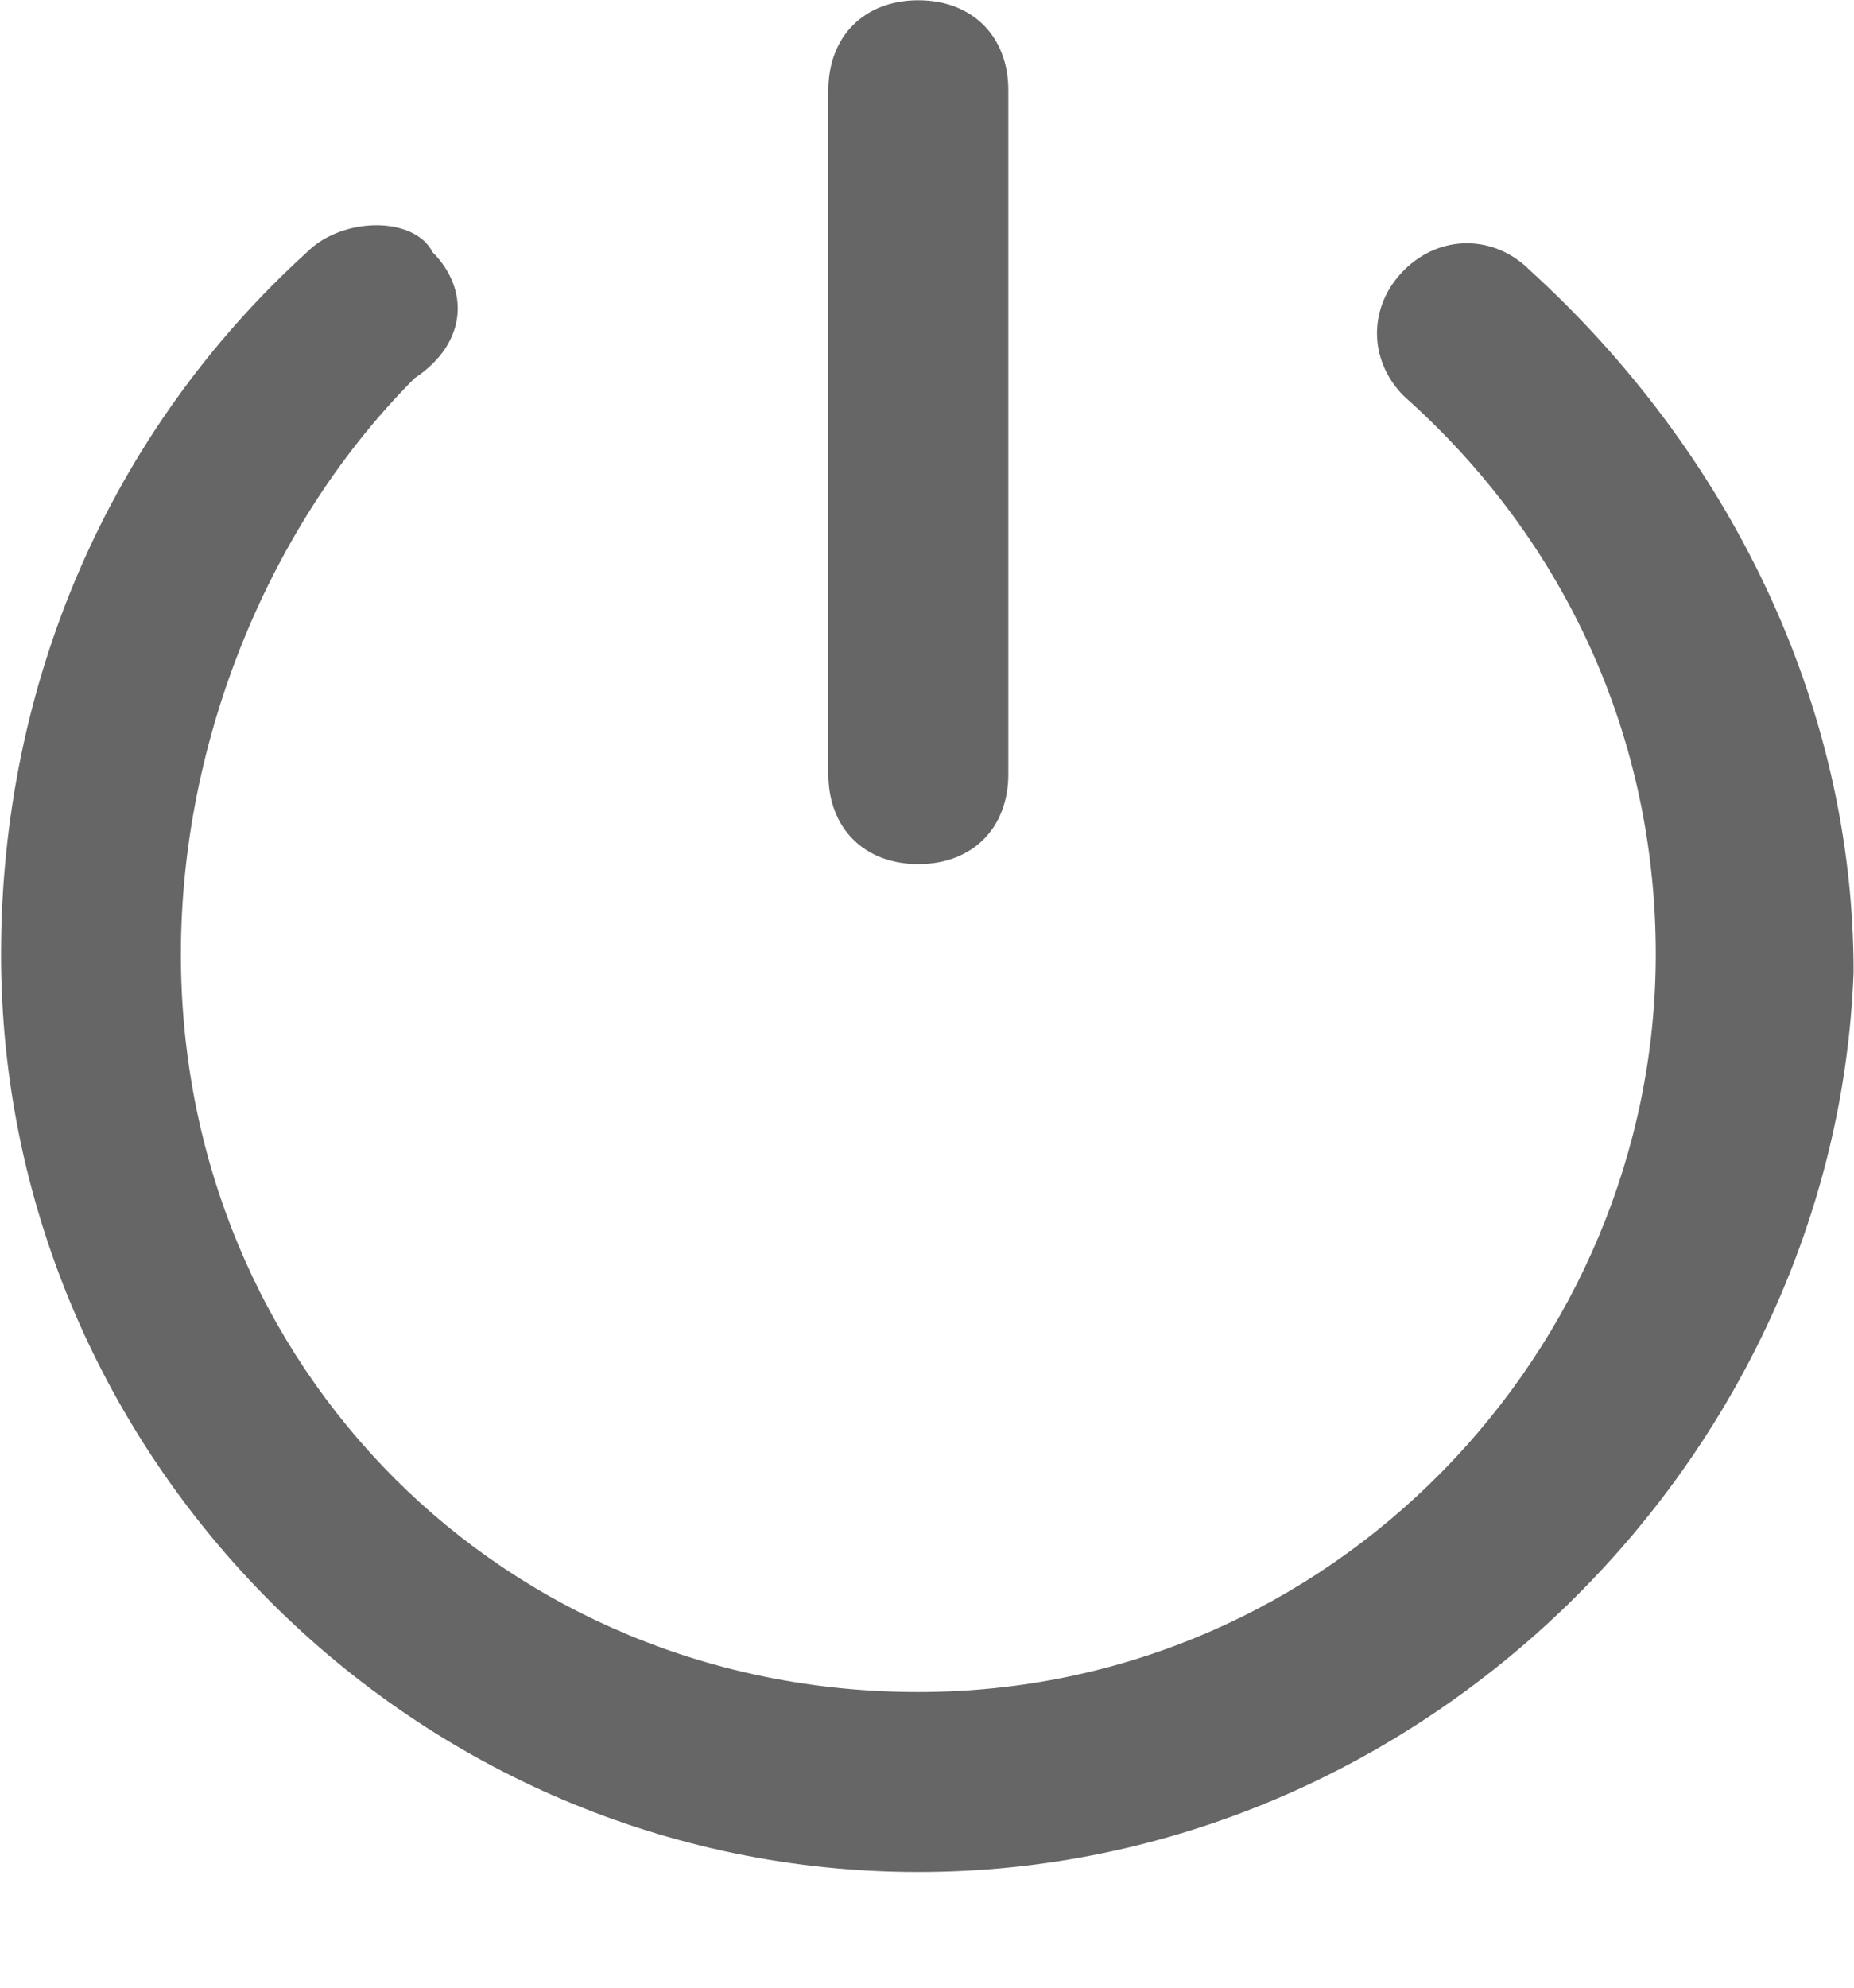 <?xml version="1.0" encoding="UTF-8"?>
<svg width="14px" height="15px" viewBox="0 0 14 15" version="1.1" xmlns="http://www.w3.org/2000/svg" xmlns:xlink="http://www.w3.org/1999/xlink">
    <!-- Generator: Sketch 48.1 (47250) - http://www.bohemiancoding.com/sketch -->
    <title>退出的副本</title>
    <desc>Created with Sketch.</desc>
    <defs></defs>
    <g id="展示版2.1.7" stroke="none" stroke-width="1" fill="none" fill-rule="evenodd" transform="translate(-1275, -143)">
        <g id="退出的副本" transform="translate(1275, 143)" fill="#666666" fill-rule="nonzero">
            <path d="M6.934,14.127 C3.131,14.127 0.008,11.004 0.008,7.201 C0.008,5.163 0.823,3.262 2.317,1.904 C2.588,1.632 3.131,1.632 3.267,1.904 C3.539,2.175 3.539,2.583 3.131,2.854 C2.045,3.941 1.366,5.571 1.366,7.201 C1.366,10.324 3.811,12.769 6.934,12.769 C10.058,12.769 12.503,10.189 12.503,7.201 C12.503,5.571 11.824,4.077 10.602,2.99 C10.33,2.718 10.33,2.311 10.602,2.039 C10.873,1.768 11.281,1.768 11.552,2.039 C13.046,3.398 13.997,5.299 13.997,7.336 C13.861,11.003 10.737,14.127 6.934,14.127 L6.934,14.127 Z M6.934,6.521 C6.527,6.521 6.255,6.25 6.255,5.842 L6.255,0.681 C6.255,0.274 6.527,0.002 6.934,0.002 C7.342,0.002 7.614,0.274 7.614,0.681 L7.614,5.842 C7.614,6.25 7.342,6.521 6.934,6.521 Z" id="Shape"></path>
        </g>
    </g>
</svg>
